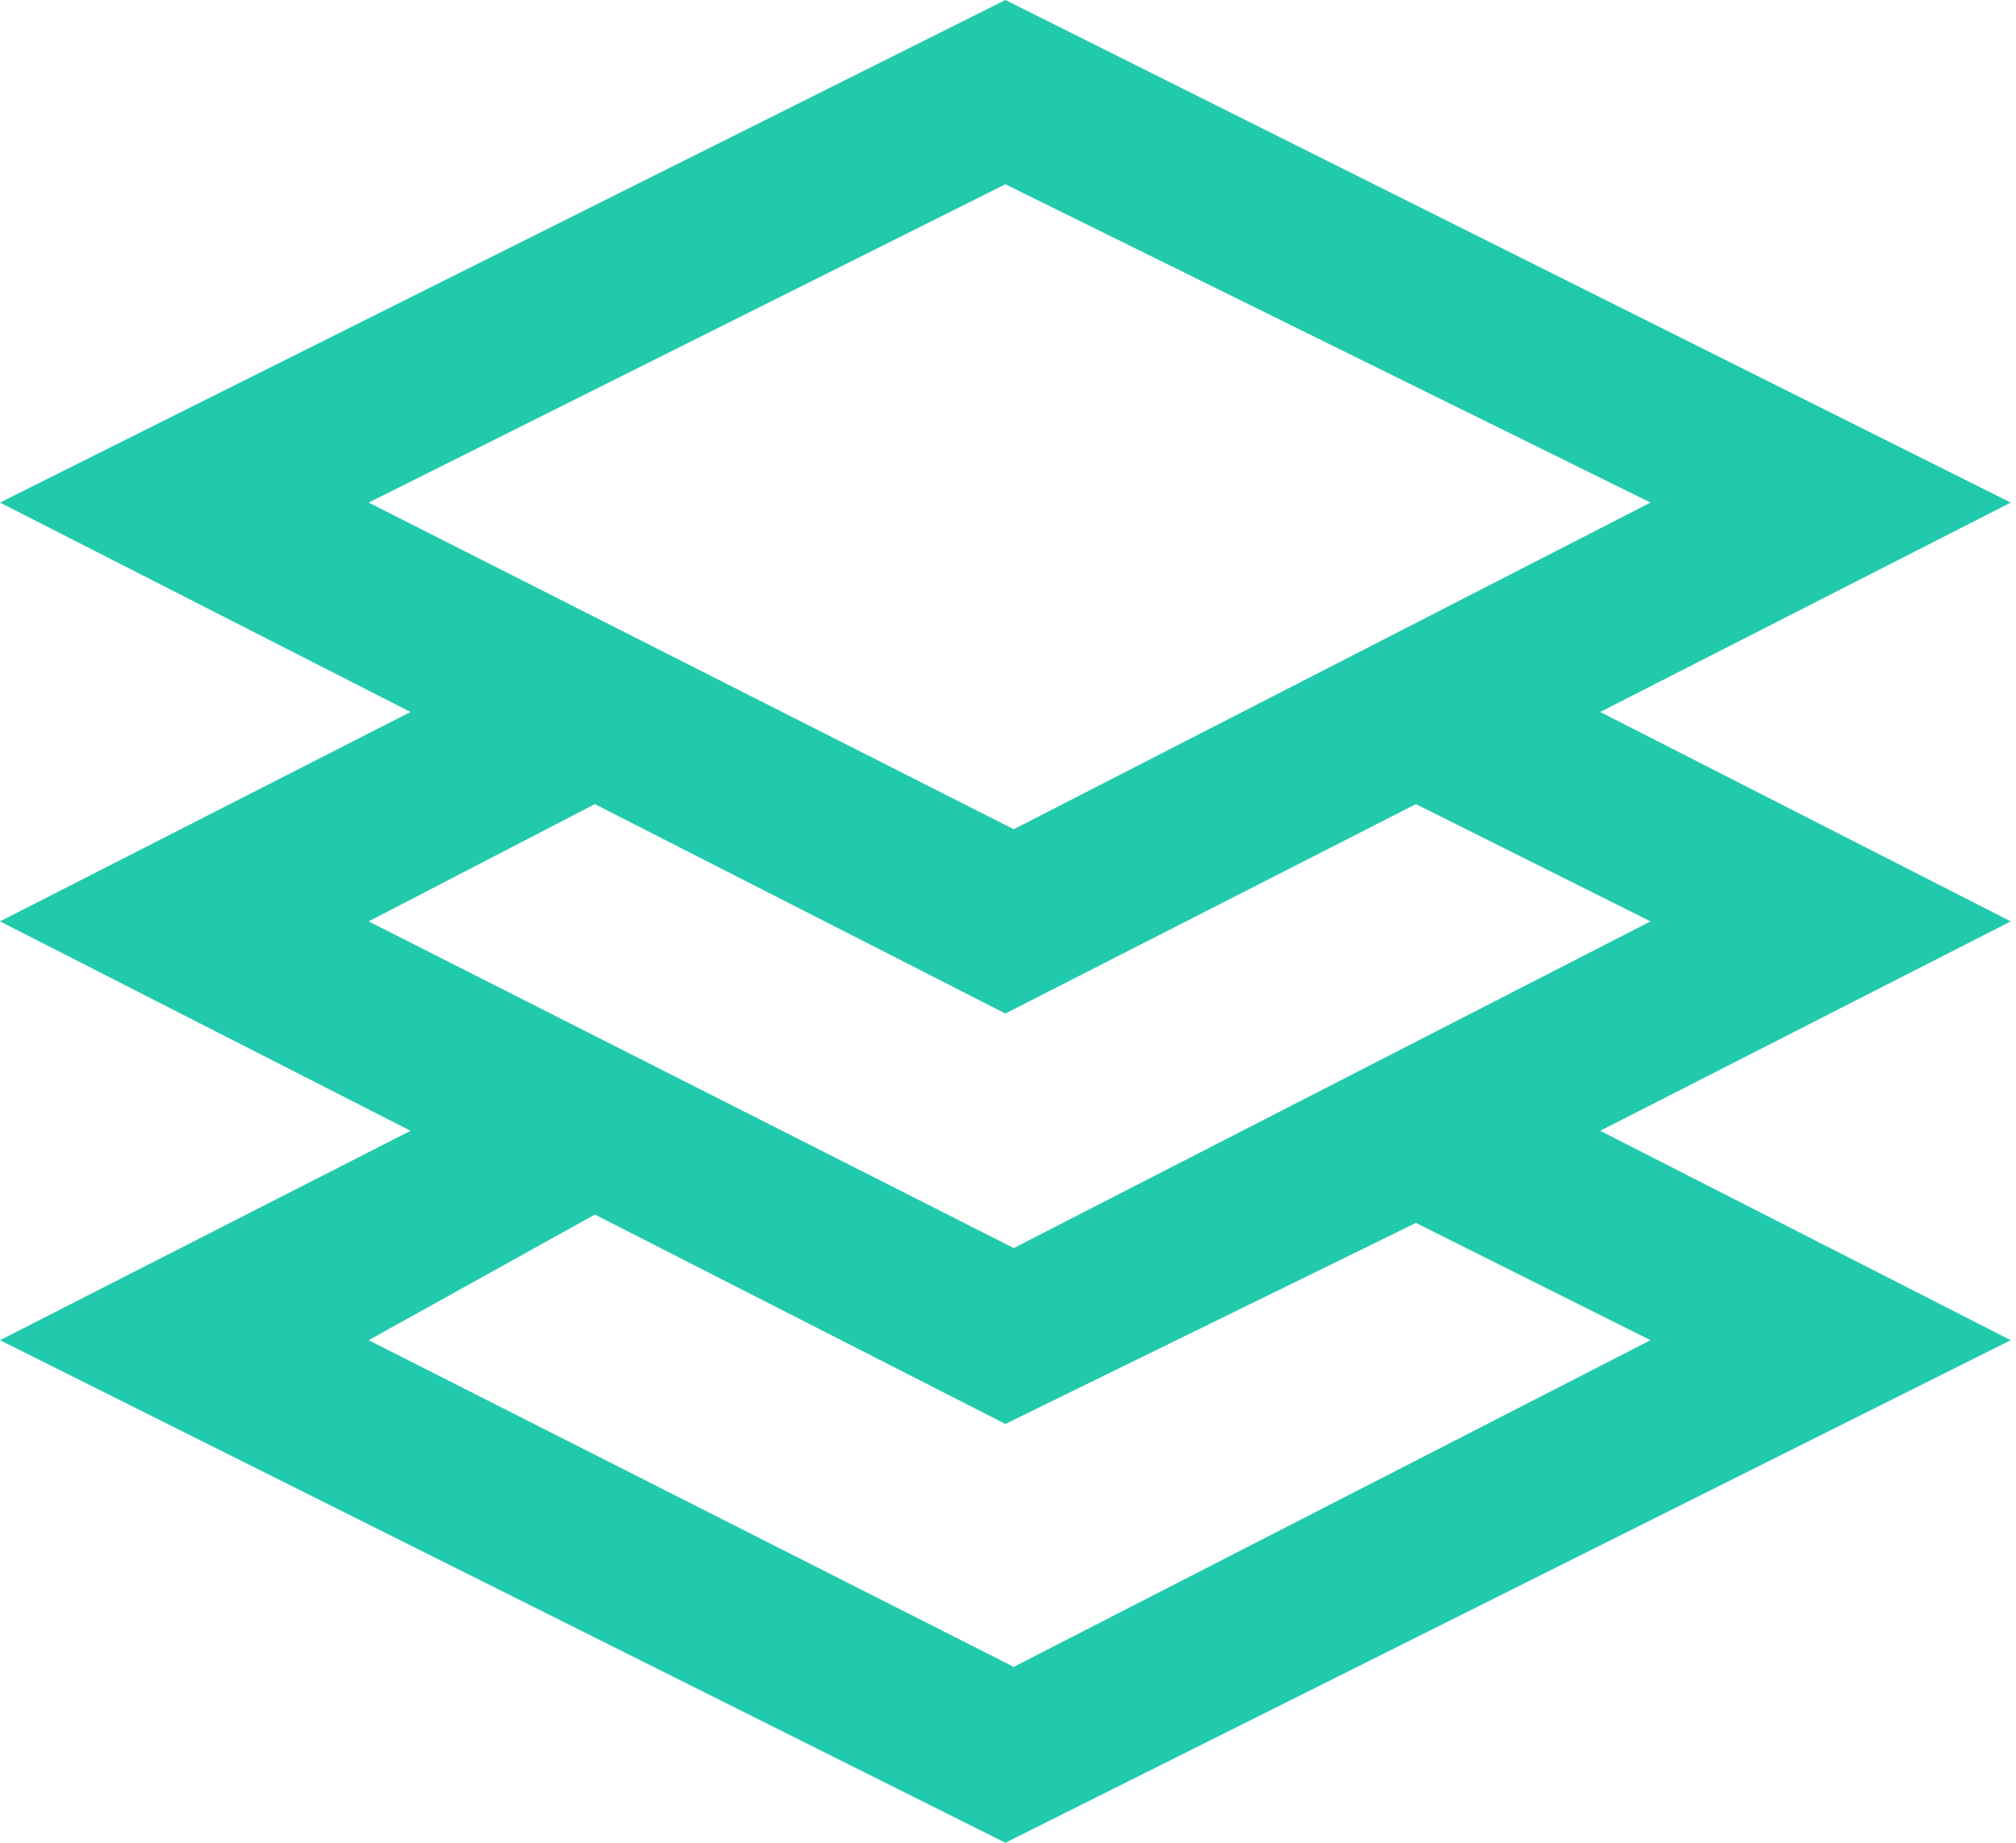 <svg width="280" height="256" viewBox="0 0 280 256" fill="none" xmlns="http://www.w3.org/2000/svg">
<path d="M139.636 256L0 186.182L57.018 157.091L0 128L57.018 98.909L0 69.818L139.636 0L279.273 69.818L222.255 98.909L279.273 128L222.255 157.091L279.273 186.182L139.636 256ZM51.2 186.182L140.8 231.564L229.236 186.182L196.655 169.891L139.636 197.818L82.618 168.727L51.2 186.182ZM51.2 128L140.8 173.382L229.236 128L196.655 111.709L139.636 140.8L82.618 111.709L51.2 128ZM51.2 69.818L140.8 115.2L229.236 69.818L139.636 25.6L51.2 69.818Z" fill="#22CAAD"/>
</svg>

